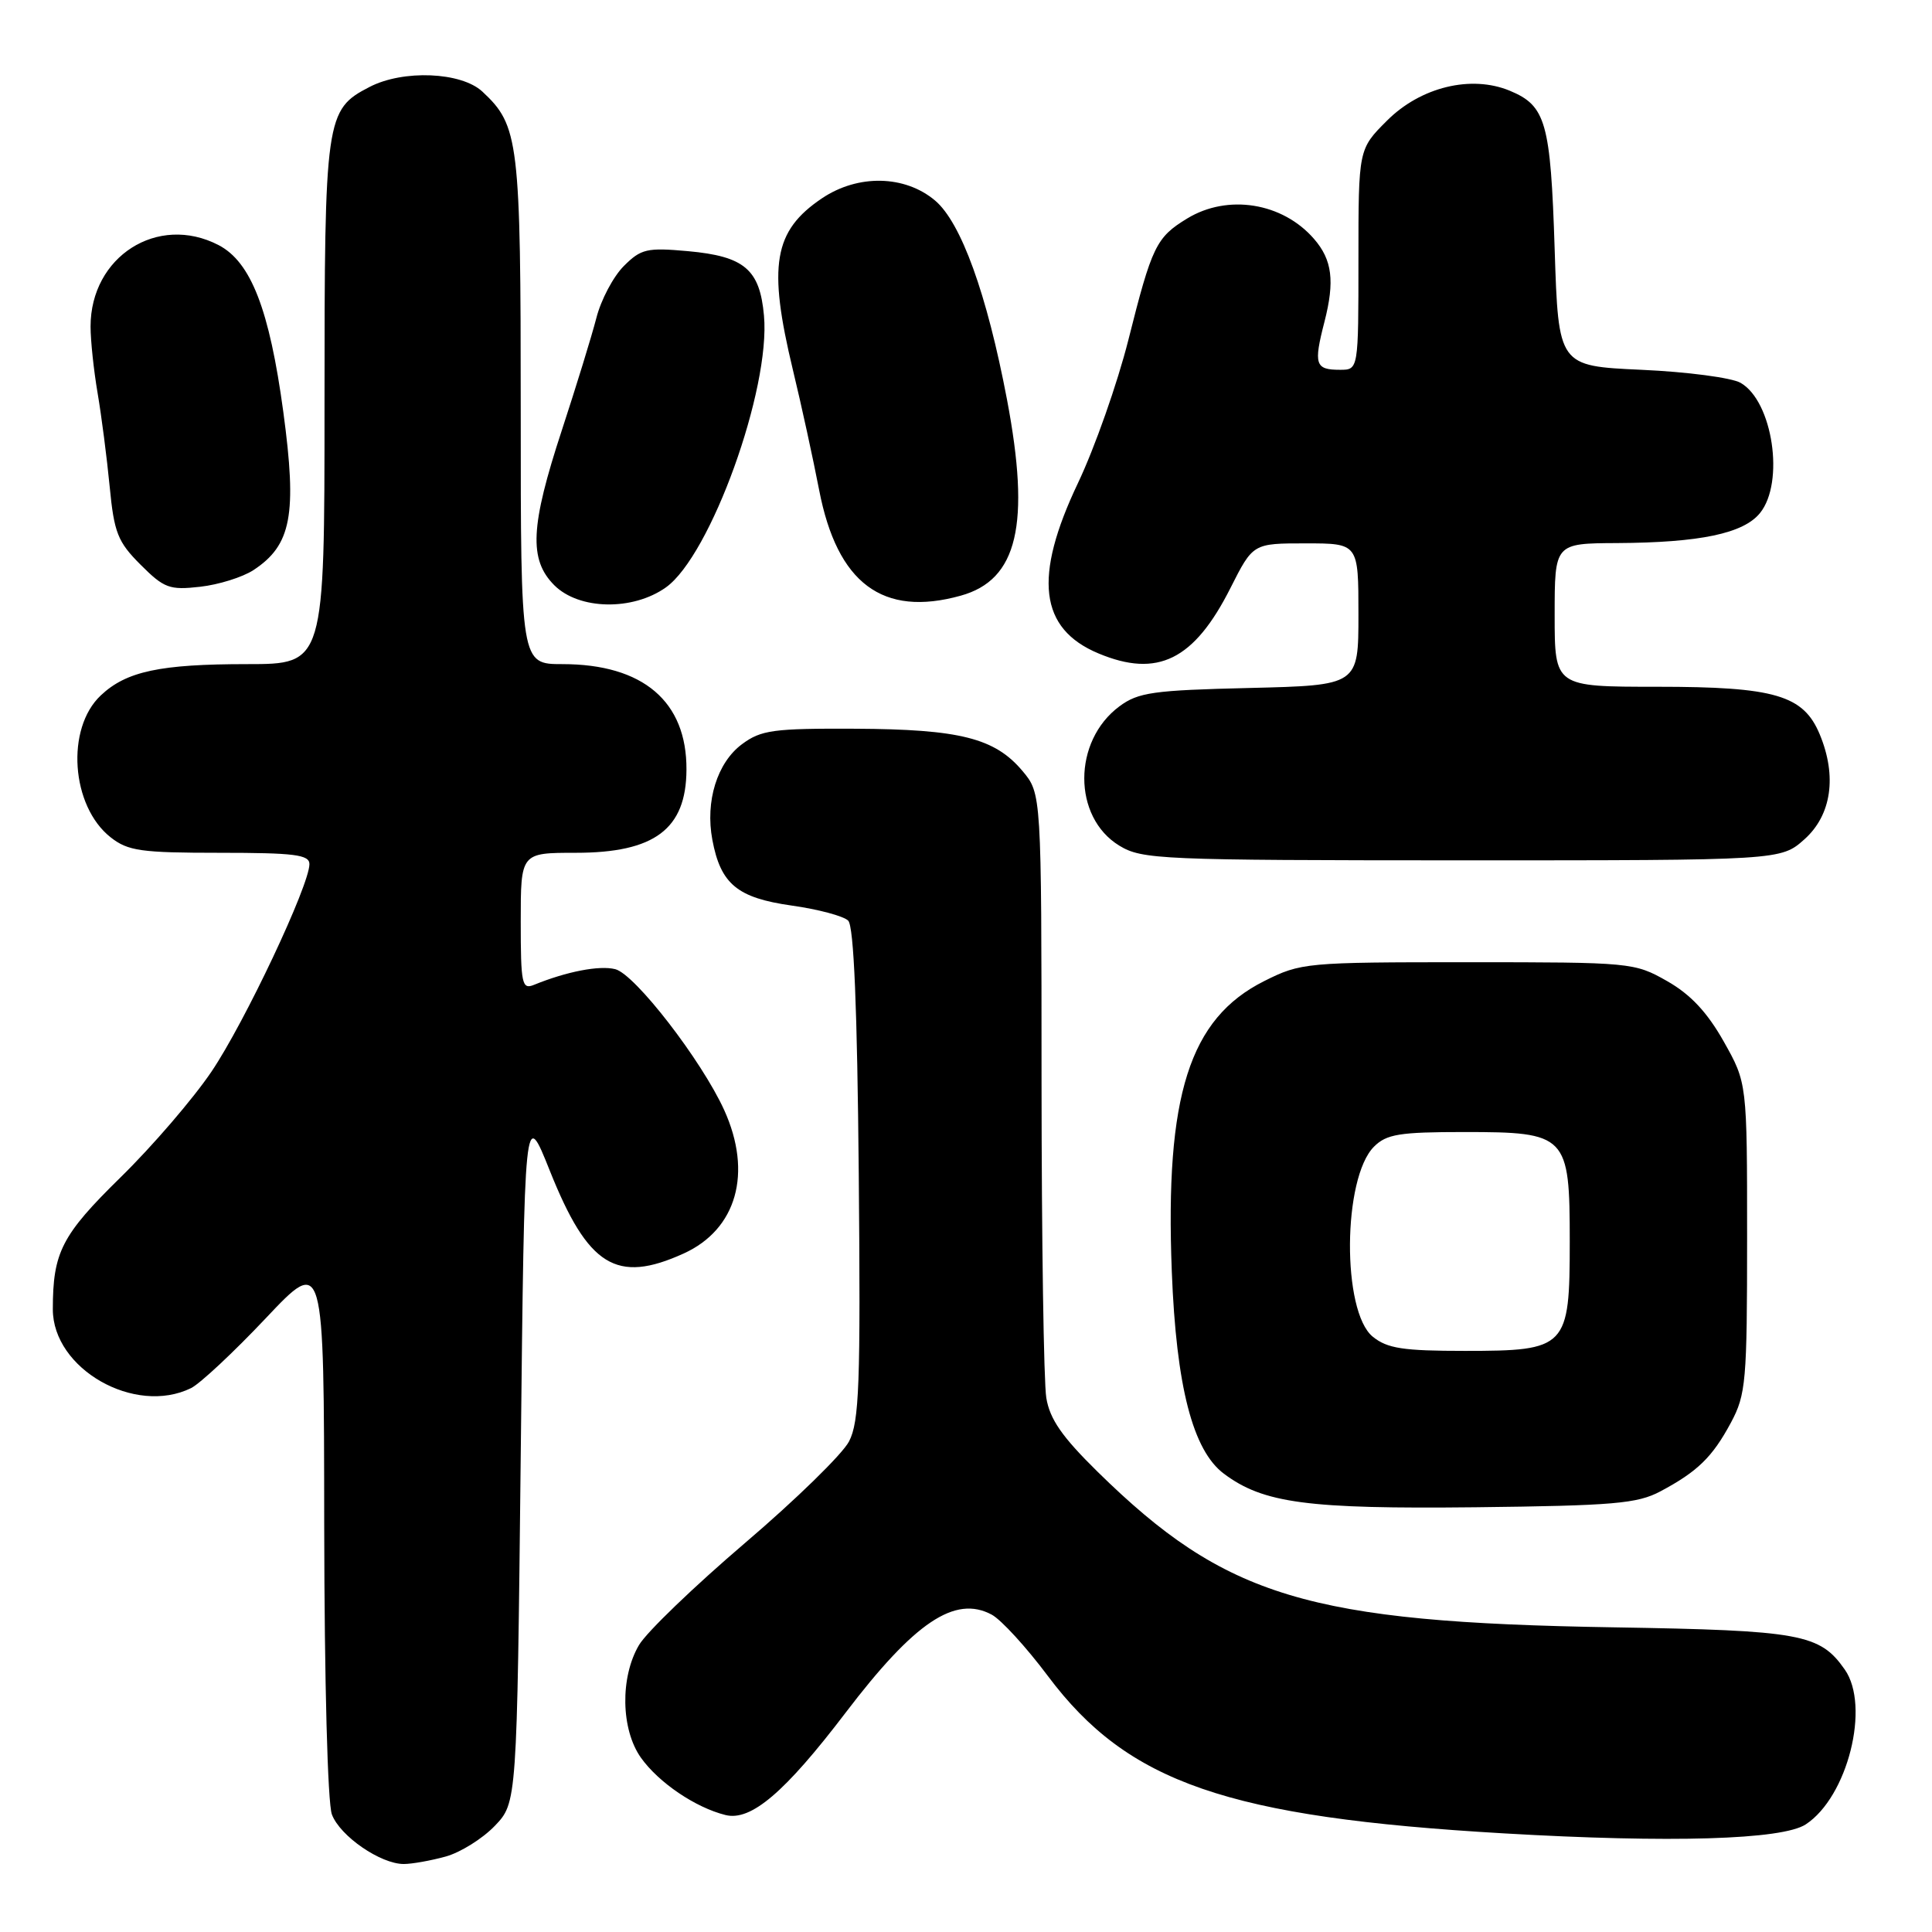 <?xml version="1.0" encoding="UTF-8" standalone="no"?>
<!DOCTYPE svg PUBLIC "-//W3C//DTD SVG 1.1//EN" "http://www.w3.org/Graphics/SVG/1.1/DTD/svg11.dtd" >
<svg xmlns="http://www.w3.org/2000/svg" xmlns:xlink="http://www.w3.org/1999/xlink" version="1.1" viewBox="0 0 256 256">
 <g >
 <path fill="currentColor"
d=" M 59.06 246.00 C 61.01 245.46 63.94 243.63 65.56 241.94 C 68.50 238.87 68.50 238.87 69.00 192.80 C 69.50 146.73 69.50 146.73 72.85 155.12 C 77.92 167.81 81.68 170.14 90.58 166.10 C 97.62 162.91 99.74 155.42 95.96 147.09 C 92.96 140.50 84.13 129.07 81.52 128.42 C 79.42 127.89 75.09 128.73 70.75 130.50 C 69.16 131.15 69.00 130.39 69.00 122.11 C 69.00 113.00 69.00 113.00 76.28 113.00 C 86.73 113.00 90.92 109.87 90.96 102.00 C 91.02 92.95 85.21 88.00 74.53 88.00 C 69.00 88.00 69.00 88.00 69.00 54.47 C 69.00 18.63 68.76 16.65 63.92 12.14 C 61.12 9.53 53.42 9.21 48.97 11.52 C 43.14 14.53 43.00 15.53 43.00 53.45 C 43.00 88.00 43.00 88.00 32.74 88.00 C 21.22 88.00 16.74 88.95 13.36 92.14 C 8.69 96.52 9.41 106.82 14.66 110.95 C 16.96 112.76 18.68 113.00 29.13 113.00 C 39.00 113.00 41.00 113.25 41.00 114.50 C 41.00 117.31 32.42 135.49 28.02 142.00 C 25.61 145.57 20.19 151.88 15.98 156.00 C 8.17 163.66 7.00 165.93 7.00 173.49 C 7.00 181.39 17.87 187.59 25.32 183.93 C 26.52 183.33 30.97 179.17 35.21 174.68 C 42.93 166.50 42.93 166.50 42.96 202.18 C 42.99 222.85 43.41 238.95 43.98 240.43 C 45.06 243.30 50.43 246.99 53.50 246.99 C 54.60 246.99 57.10 246.54 59.06 246.00 Z  M 239.27 241.74 C 244.82 238.11 247.85 226.08 244.44 221.22 C 241.14 216.50 238.61 216.04 213.82 215.63 C 173.36 214.97 162.40 211.67 145.43 195.01 C 140.74 190.40 139.10 188.05 138.64 185.22 C 138.30 183.17 138.02 164.32 138.01 143.33 C 138.00 105.15 138.00 105.15 135.47 102.14 C 131.81 97.80 127.18 96.63 113.33 96.56 C 102.48 96.51 100.85 96.73 98.33 98.60 C 95.03 101.04 93.43 106.17 94.39 111.28 C 95.49 117.15 97.70 118.97 104.89 119.99 C 108.41 120.48 111.79 121.39 112.39 121.99 C 113.14 122.74 113.59 133.54 113.79 155.52 C 114.04 183.48 113.86 188.37 112.50 191.00 C 111.63 192.68 105.43 198.73 98.71 204.46 C 92.00 210.19 85.67 216.27 84.67 217.98 C 82.15 222.25 82.27 229.17 84.93 232.91 C 87.28 236.21 92.15 239.51 96.13 240.50 C 99.50 241.34 103.99 237.52 112.04 226.95 C 121.19 214.93 126.54 211.34 131.41 213.95 C 132.66 214.62 136.00 218.27 138.85 222.08 C 149.45 236.24 162.65 240.80 199.25 242.93 C 221.32 244.22 236.17 243.78 239.27 241.74 Z  M 220.00 197.62 C 224.94 194.99 226.90 193.08 229.36 188.50 C 231.35 184.78 231.50 183.05 231.50 164.00 C 231.50 143.50 231.50 143.50 228.40 138.00 C 226.21 134.12 224.00 131.76 220.90 130.00 C 216.57 127.54 216.13 127.50 194.50 127.50 C 173.03 127.50 172.38 127.56 167.51 130.00 C 157.60 134.96 154.36 145.16 155.27 168.50 C 155.86 183.73 158.05 192.20 162.18 195.28 C 167.40 199.19 173.26 199.96 195.50 199.72 C 213.78 199.51 216.95 199.24 220.00 197.62 Z  M 239.11 111.20 C 242.68 108.00 243.43 102.86 241.13 97.32 C 238.97 92.11 235.19 91.00 219.60 91.00 C 206.00 91.00 206.00 91.00 206.00 81.50 C 206.00 72.00 206.00 72.00 214.25 71.96 C 225.26 71.90 231.02 70.69 233.21 67.98 C 236.50 63.92 234.90 53.17 230.64 50.73 C 229.47 50.05 223.55 49.27 217.50 49.00 C 206.50 48.50 206.50 48.50 206.00 33.00 C 205.46 16.18 204.84 14.01 200.05 12.02 C 194.93 9.90 188.24 11.53 183.79 15.98 C 180.00 19.76 180.00 19.76 180.00 34.38 C 180.00 49.00 180.00 49.00 177.56 49.00 C 174.26 49.00 174.04 48.30 175.50 42.63 C 176.88 37.25 176.53 34.43 174.11 31.65 C 169.94 26.84 162.68 25.68 157.31 28.95 C 153.19 31.46 152.64 32.61 149.51 45.06 C 148.06 50.80 145.06 59.33 142.84 64.00 C 136.90 76.48 137.72 83.31 145.55 86.58 C 153.39 89.86 158.23 87.46 163.05 77.90 C 166.03 72.00 166.03 72.00 173.01 72.00 C 180.00 72.00 180.00 72.00 180.00 81.41 C 180.00 90.81 180.00 90.81 165.57 91.16 C 152.80 91.46 150.82 91.74 148.32 93.60 C 142.13 98.20 142.12 108.27 148.31 112.05 C 151.34 113.89 153.67 113.99 193.73 114.00 C 235.97 114.00 235.97 114.00 239.11 111.20 Z  M 88.24 77.83 C 94.15 73.62 102.12 51.55 101.23 41.82 C 100.68 35.69 98.64 33.96 91.16 33.28 C 85.72 32.79 84.94 32.97 82.66 35.25 C 81.27 36.64 79.63 39.73 79.02 42.14 C 78.40 44.54 76.34 51.23 74.45 57.00 C 70.27 69.73 70.06 74.15 73.45 77.55 C 76.73 80.82 83.84 80.96 88.24 77.83 Z  M 127.30 78.93 C 134.85 76.84 136.57 69.51 133.43 52.93 C 130.77 38.94 127.35 29.48 123.90 26.57 C 119.89 23.19 113.68 23.07 108.91 26.28 C 102.50 30.60 101.73 35.15 105.06 49.00 C 106.19 53.67 107.75 60.84 108.54 64.93 C 110.93 77.30 116.96 81.81 127.30 78.93 Z  M 33.57 75.55 C 38.62 72.24 39.38 68.21 37.54 54.58 C 35.70 41.01 33.25 34.70 28.95 32.47 C 20.90 28.31 12.00 33.98 12.00 43.27 C 12.00 45.12 12.42 49.08 12.93 52.07 C 13.44 55.05 14.16 60.63 14.53 64.45 C 15.12 70.60 15.60 71.80 18.63 74.83 C 21.74 77.94 22.46 78.21 26.51 77.75 C 28.96 77.48 32.14 76.48 33.57 75.55 Z  M 181.90 177.12 C 177.79 173.79 177.90 156.10 182.06 151.94 C 183.72 150.28 185.43 150.00 194.00 150.00 C 207.64 150.00 208.00 150.38 208.00 164.50 C 208.00 178.60 207.62 179.00 194.11 179.00 C 185.92 179.00 183.82 178.68 181.90 177.12 Z "/>
</g>
</svg>